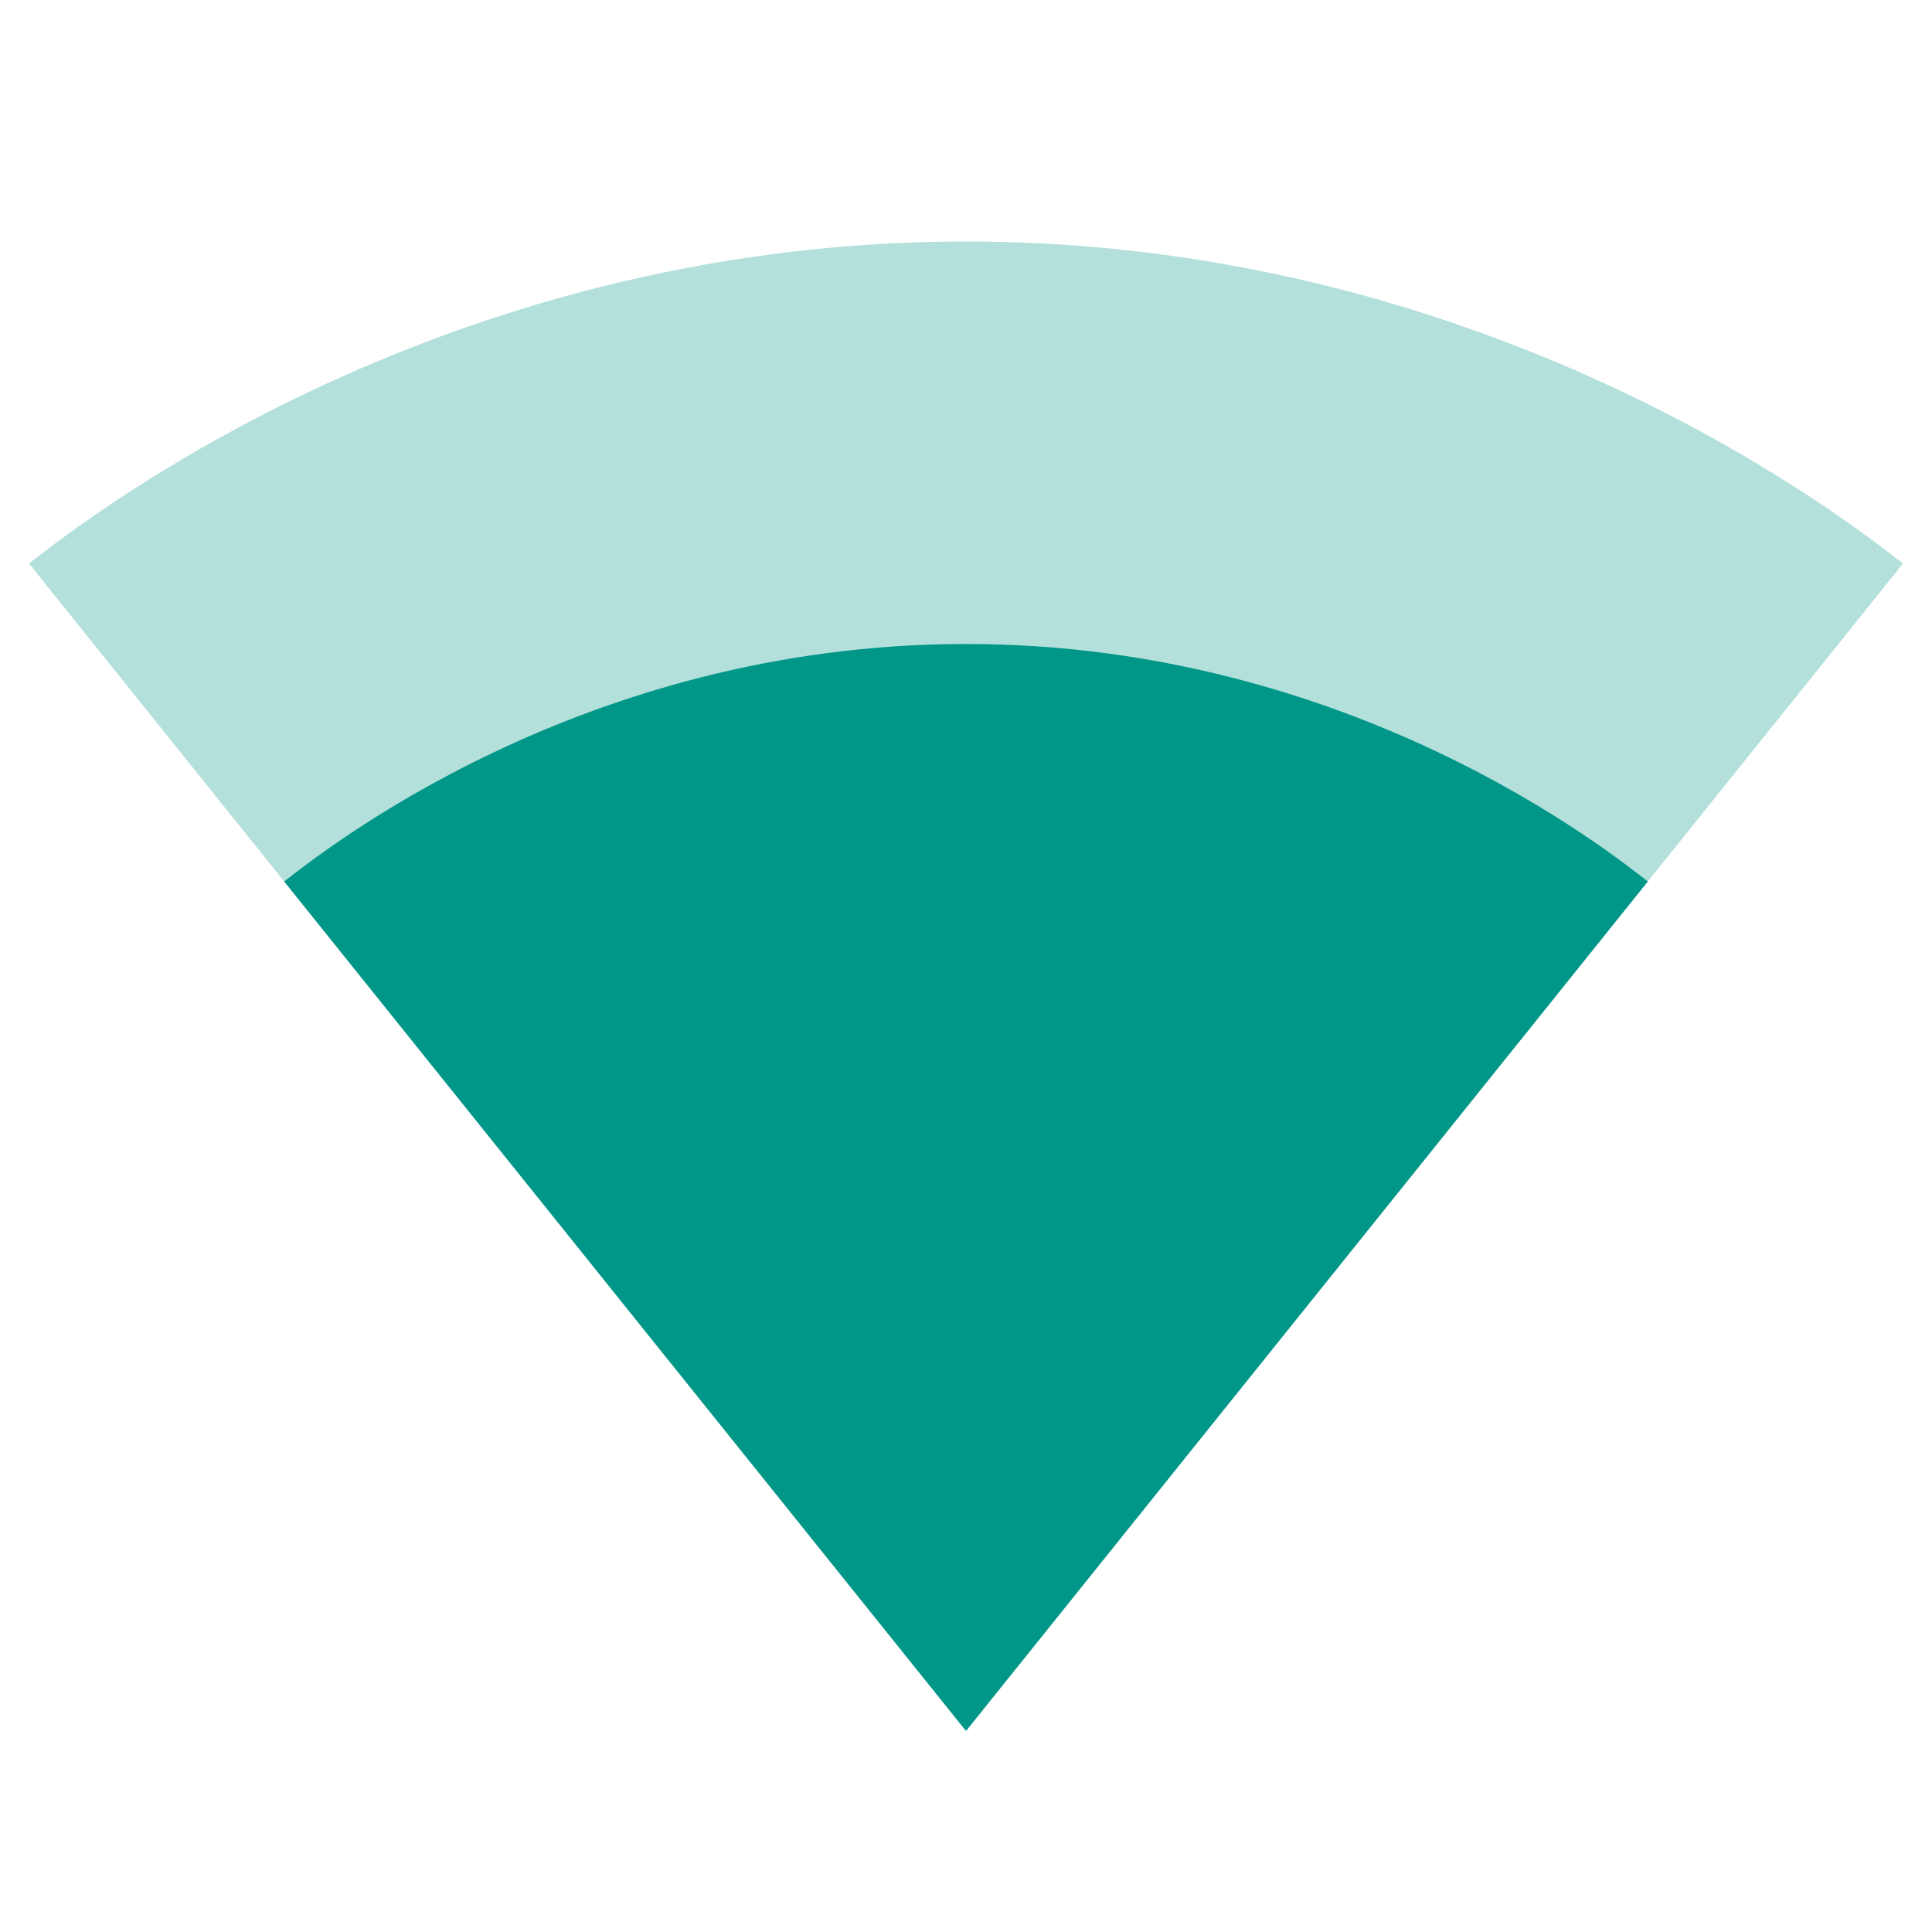 <svg fill="#009688" height="24" viewBox="0 0 24 24" width="24" xmlns="http://www.w3.org/2000/svg"><g fill="#009688"><path d="m12.01 21.49 11.63-14.49c-.45-.34-4.93-4-11.64-4-6.72 0-11.19 3.66-11.64 4l11.63 14.49.01.01z" fill-opacity=".3"/><path d="m3.53 10.95 8.46 10.54.01.01.01-.01 8.46-10.54c-.43-.33-3.66-2.95-8.47-2.95s-8.04 2.62-8.47 2.95z"/></g></svg>